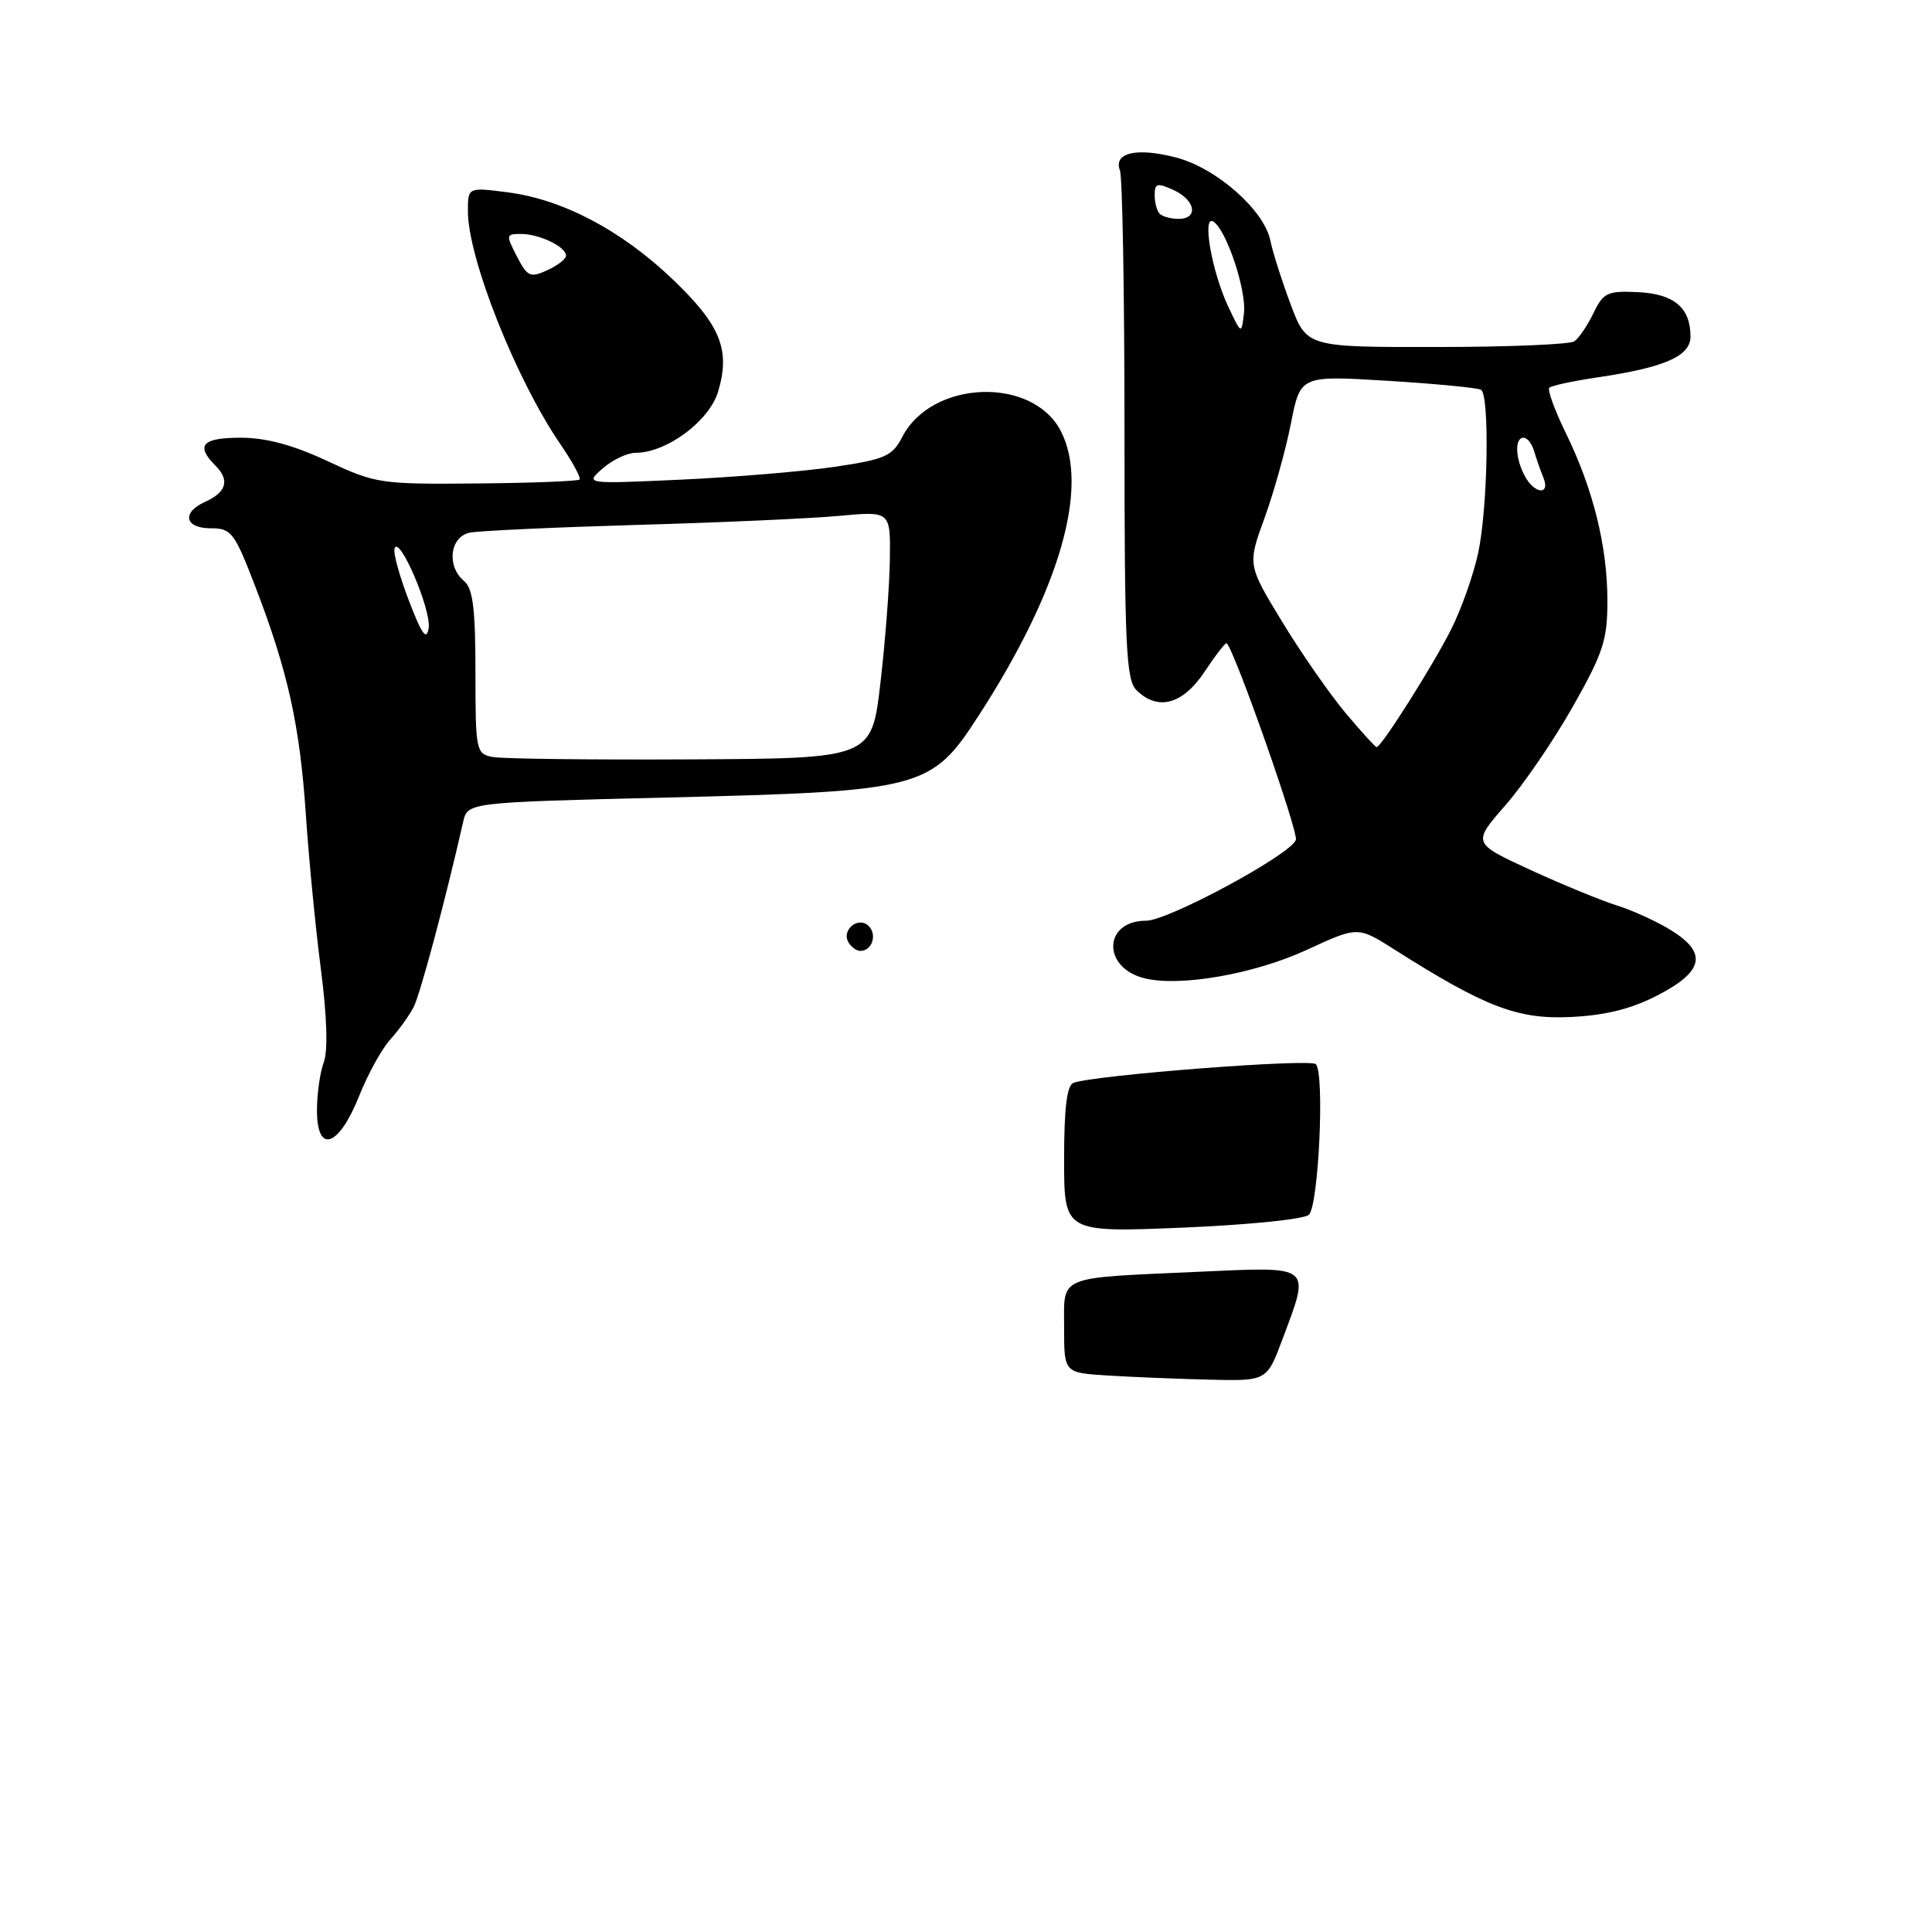 <?xml version="1.0" encoding="UTF-8" standalone="no"?>
<!DOCTYPE svg PUBLIC "-//W3C//DTD SVG 1.1//EN" "http://www.w3.org/Graphics/SVG/1.1/DTD/svg11.dtd" >
<svg xmlns="http://www.w3.org/2000/svg" xmlns:xlink="http://www.w3.org/1999/xlink" version="1.1" viewBox="0 0 256 256">
 <g >
 <path fill="currentColor"
d=" M 47.59 145.22 C 48.74 142.33 50.60 138.96 51.72 137.73 C 52.83 136.51 54.23 134.57 54.81 133.44 C 55.69 131.72 59.00 119.34 61.37 108.91 C 61.96 106.32 61.96 106.32 88.23 105.68 C 122.24 104.85 123.39 104.56 129.66 94.85 C 140.45 78.19 144.39 64.52 140.56 57.11 C 136.80 49.84 123.46 50.34 119.56 57.89 C 118.23 60.45 117.30 60.86 110.64 61.85 C 106.55 62.46 97.42 63.22 90.35 63.55 C 77.50 64.14 77.50 64.14 79.86 62.07 C 81.16 60.93 83.12 60.00 84.22 60.00 C 88.32 60.00 93.98 55.80 95.15 51.90 C 96.81 46.36 95.49 43.09 89.12 37.00 C 82.34 30.52 74.54 26.41 67.25 25.48 C 62.00 24.81 62.00 24.81 62.00 27.99 C 62.00 34.21 68.37 50.26 74.23 58.82 C 75.86 61.20 77.01 63.32 76.79 63.54 C 76.57 63.76 70.45 64.00 63.19 64.06 C 50.40 64.18 49.77 64.08 43.38 61.09 C 38.82 58.96 35.26 58.00 31.89 58.00 C 26.79 58.00 25.87 59.01 28.54 61.69 C 30.47 63.61 30.02 65.21 27.19 66.49 C 24.03 67.91 24.47 70.00 27.93 70.00 C 30.66 70.00 31.06 70.53 33.84 77.75 C 38.15 88.96 39.74 96.13 40.53 108.00 C 40.92 113.78 41.81 122.97 42.52 128.44 C 43.33 134.69 43.47 139.27 42.90 140.76 C 42.41 142.06 42.00 144.93 42.00 147.14 C 42.00 152.98 44.89 151.99 47.59 145.22 Z  M 219.57 131.92 C 225.70 128.77 226.28 126.33 221.58 123.36 C 219.71 122.18 216.46 120.68 214.34 120.01 C 212.23 119.35 207.03 117.22 202.79 115.27 C 195.09 111.72 195.09 111.72 199.46 106.72 C 201.87 103.97 205.90 98.07 208.42 93.61 C 212.46 86.46 213.00 84.79 212.99 79.50 C 212.97 72.32 211.08 64.72 207.45 57.32 C 205.99 54.32 205.02 51.65 205.29 51.38 C 205.56 51.10 208.42 50.49 211.64 50.01 C 220.57 48.70 224.00 47.19 224.00 44.59 C 224.00 40.78 221.83 38.94 217.03 38.71 C 212.99 38.52 212.45 38.77 211.14 41.50 C 210.34 43.15 209.20 44.83 208.60 45.23 C 207.99 45.64 199.77 45.98 190.32 45.98 C 173.14 46.00 173.14 46.00 171.00 40.28 C 169.82 37.13 168.62 33.35 168.33 31.88 C 167.52 27.87 161.23 22.30 155.90 20.89 C 150.66 19.50 147.49 20.22 148.40 22.59 C 148.73 23.46 149.00 38.94 149.00 57.01 C 149.00 85.54 149.21 90.06 150.57 91.43 C 153.41 94.26 156.73 93.36 159.63 88.98 C 161.10 86.77 162.41 85.08 162.55 85.23 C 163.68 86.40 172.09 110.33 171.71 111.30 C 170.96 113.28 154.78 122.00 151.87 122.00 C 146.20 122.00 146.00 128.21 151.62 129.62 C 156.32 130.80 166.17 129.08 173.14 125.87 C 179.92 122.74 179.92 122.74 184.71 125.78 C 196.76 133.43 201.08 135.09 208.07 134.76 C 212.68 134.55 216.11 133.70 219.57 131.92 Z  M 146.75 182.26 C 141.00 181.90 141.00 181.90 141.00 175.97 C 141.00 168.90 139.86 169.38 158.75 168.52 C 174.04 167.83 173.65 167.52 169.93 177.46 C 167.86 183.00 167.86 183.00 160.18 182.81 C 155.96 182.71 149.91 182.46 146.75 182.26 Z  M 141.00 153.63 C 141.00 146.78 141.37 143.80 142.25 143.48 C 145.06 142.45 173.56 140.25 174.35 141.00 C 175.54 142.12 174.74 159.66 173.44 160.96 C 172.85 161.55 165.48 162.30 156.69 162.67 C 141.00 163.31 141.00 163.31 141.00 153.63 Z  M 112.45 124.91 C 111.42 123.25 113.73 121.33 115.11 122.71 C 116.27 123.87 115.54 126.00 114.00 126.00 C 113.51 126.00 112.82 125.51 112.45 124.91 Z  M 65.25 100.30 C 63.08 99.88 63.00 99.46 63.00 89.05 C 63.00 80.67 62.66 77.97 61.50 77.00 C 59.14 75.04 59.60 71.12 62.25 70.58 C 63.49 70.33 73.50 69.87 84.50 69.55 C 95.50 69.24 107.54 68.70 111.25 68.35 C 118.00 67.73 118.00 67.73 117.91 74.11 C 117.87 77.63 117.30 85.00 116.66 90.50 C 115.50 100.50 115.50 100.50 91.50 100.62 C 78.30 100.69 66.49 100.55 65.25 100.30 Z  M 54.19 79.61 C 52.94 76.37 52.08 73.25 52.28 72.67 C 52.89 70.83 57.17 80.82 56.80 83.22 C 56.53 84.95 55.90 84.08 54.19 79.61 Z  M 68.49 33.97 C 67.02 31.13 67.04 31.00 69.04 31.00 C 71.47 31.00 75.00 32.70 75.00 33.87 C 75.00 34.32 73.88 35.19 72.51 35.81 C 70.26 36.84 69.88 36.67 68.49 33.97 Z  M 178.30 94.48 C 176.21 91.99 172.43 86.56 169.90 82.40 C 165.30 74.84 165.30 74.84 167.56 68.63 C 168.80 65.21 170.38 59.56 171.06 56.08 C 172.31 49.75 172.31 49.75 183.89 50.46 C 190.26 50.85 195.82 51.39 196.24 51.65 C 197.40 52.36 197.15 67.20 195.88 73.20 C 195.26 76.12 193.64 80.71 192.27 83.42 C 189.86 88.21 183.03 99.00 182.41 99.00 C 182.24 99.00 180.39 96.97 178.30 94.48 Z  M 202.04 63.07 C 200.77 60.70 200.69 58.00 201.88 58.00 C 202.37 58.00 202.99 58.79 203.27 59.75 C 203.55 60.71 204.10 62.29 204.49 63.25 C 205.49 65.66 203.34 65.50 202.04 63.07 Z  M 162.76 40.65 C 160.58 36.05 159.24 28.41 160.77 29.36 C 162.50 30.43 165.19 38.47 164.83 41.52 C 164.50 44.33 164.50 44.33 162.76 40.65 Z  M 153.67 28.33 C 153.30 27.97 153.00 26.85 153.00 25.85 C 153.00 24.28 153.33 24.20 155.50 25.18 C 158.41 26.51 158.84 29.00 156.17 29.00 C 155.16 29.00 154.03 28.70 153.67 28.33 Z "/>
</g>
</svg>